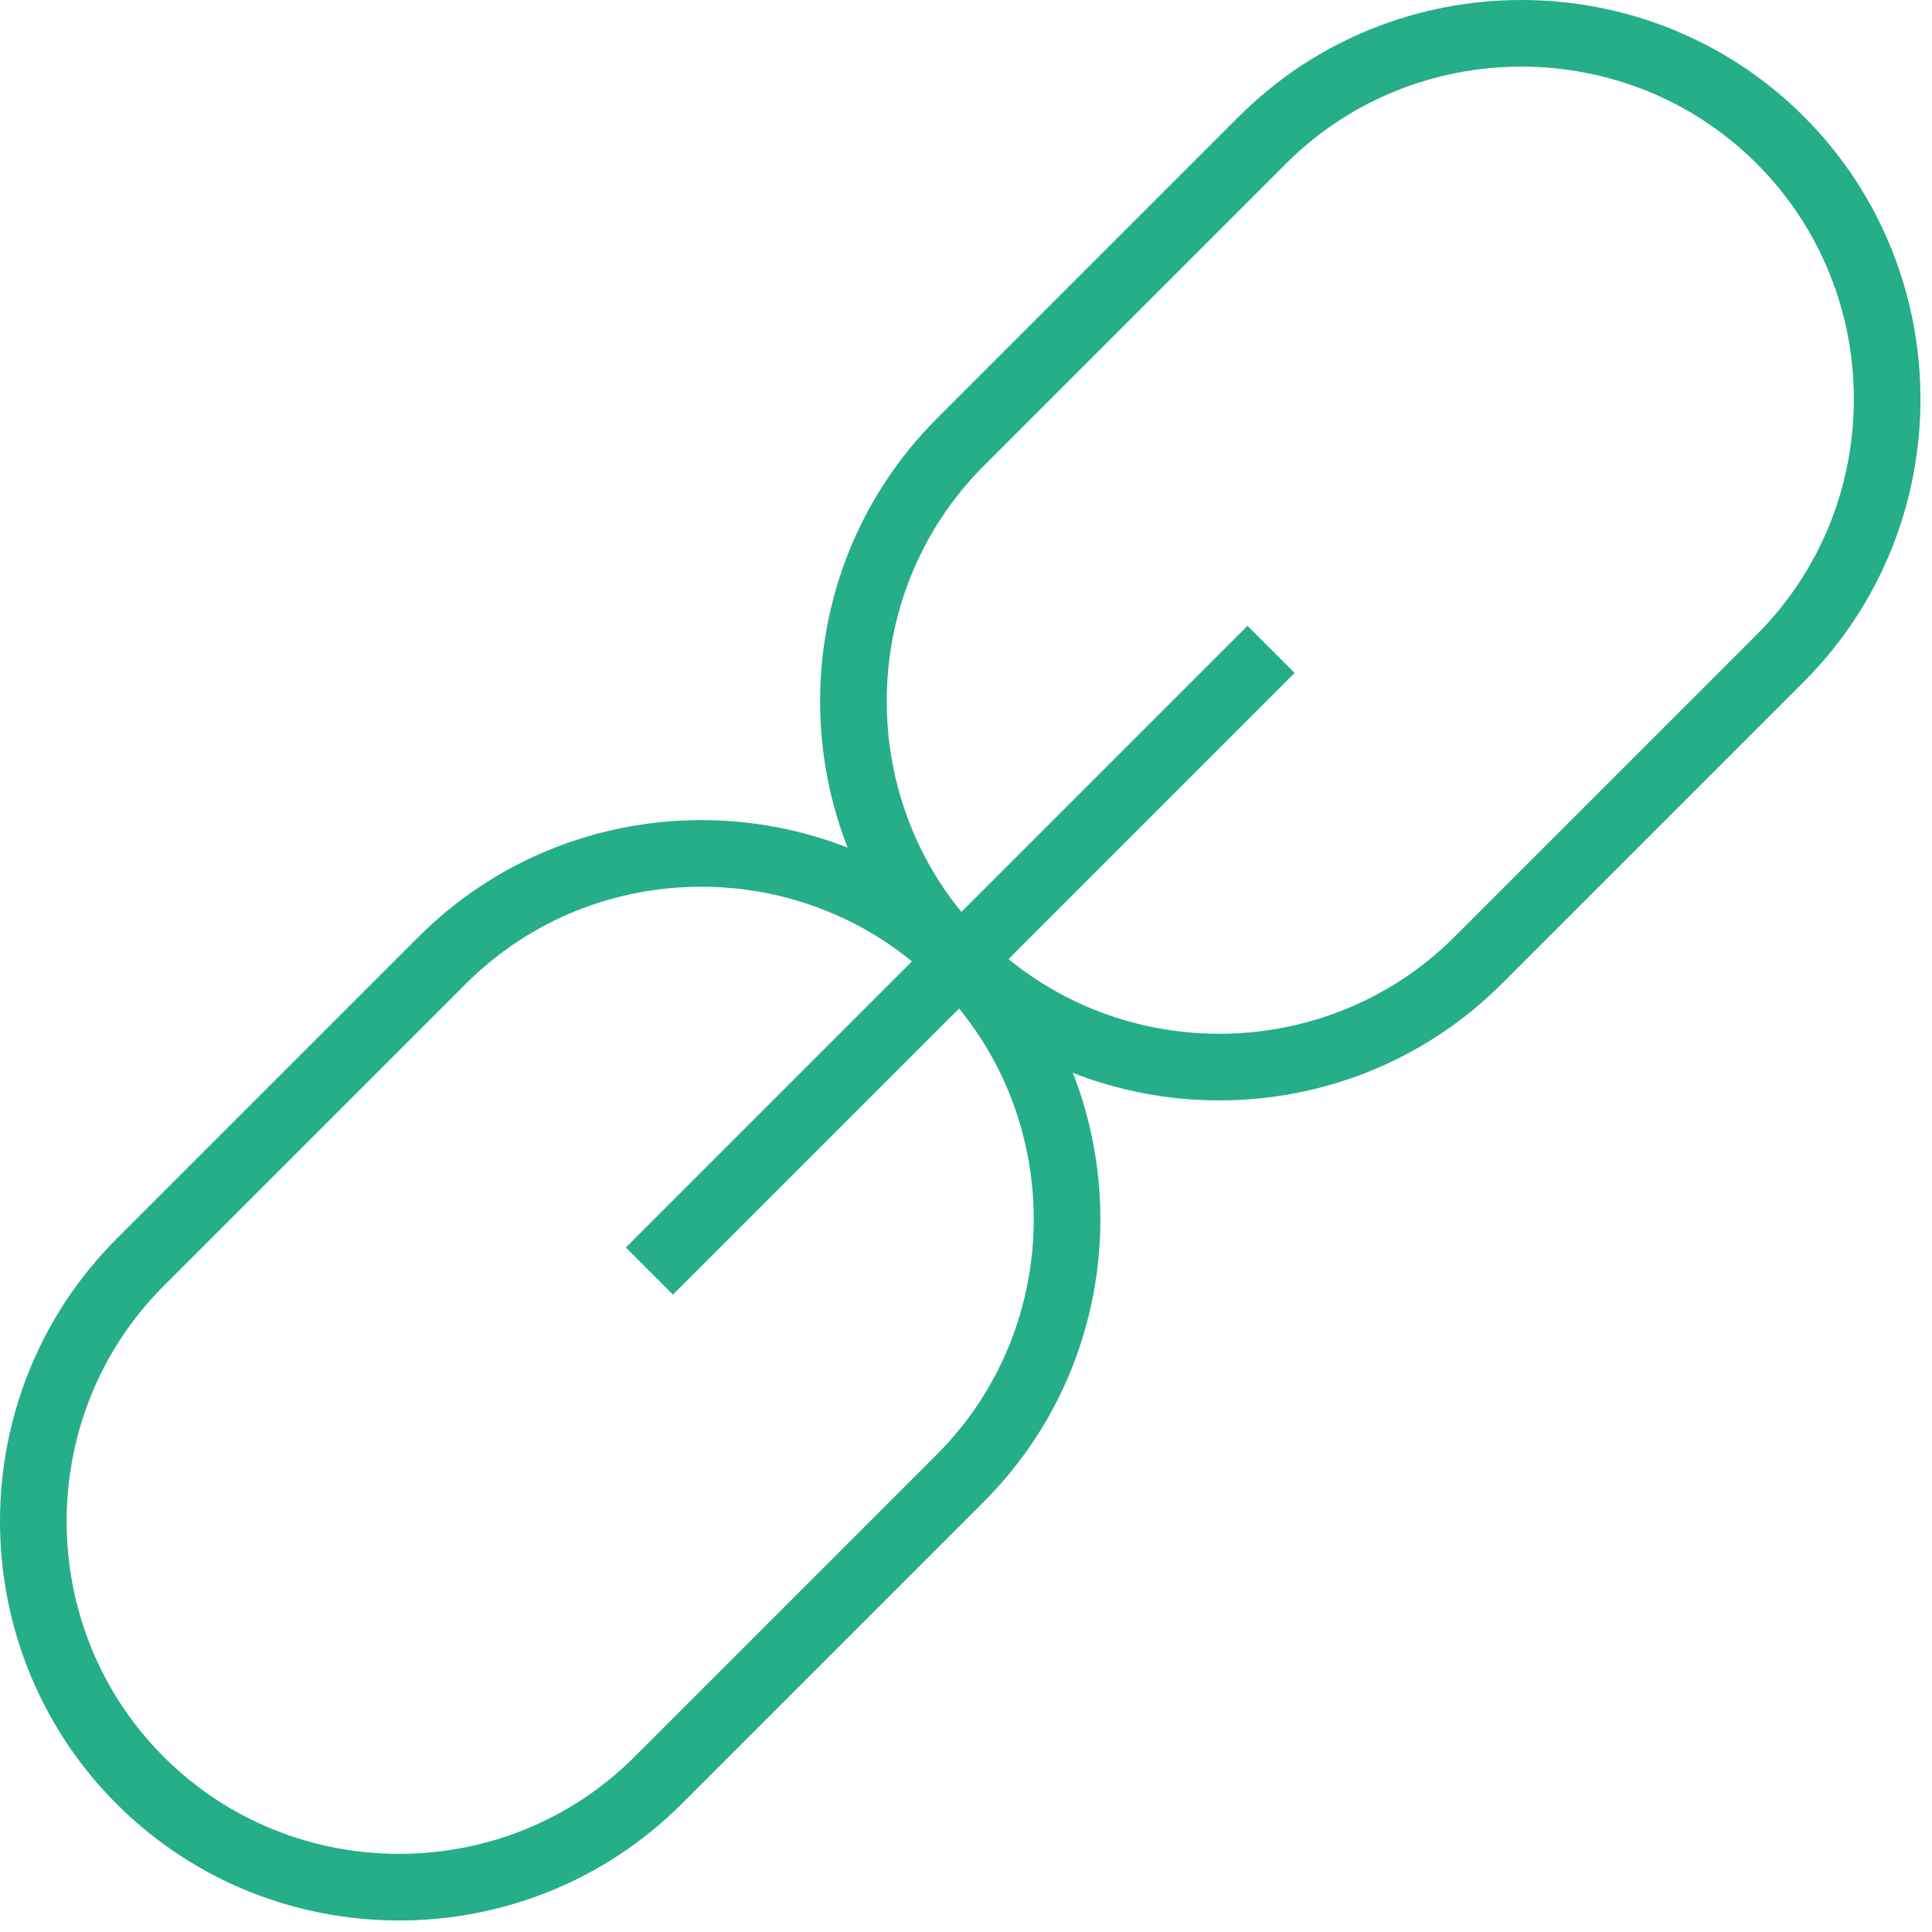 <?xml version="1.0" encoding="UTF-8" standalone="no"?>
<svg width="58px" height="58px" viewBox="0 0 58 58" version="1.1" xmlns="http://www.w3.org/2000/svg" xmlns:xlink="http://www.w3.org/1999/xlink" xmlns:sketch="http://www.bohemiancoding.com/sketch/ns">
    <!-- Generator: Sketch 3.2.2 (9983) - http://www.bohemiancoding.com/sketch -->
    <title>346 - Link (Flat)</title>
    <desc>Created with Sketch.</desc>
    <defs></defs>
    <g id="Page-1" stroke="none" stroke-width="1" fill="none" fill-rule="evenodd" sketch:type="MSPage">
        <g id="Icons" sketch:type="MSArtboardGroup" transform="translate(-601, -718)" stroke-linecap="round" stroke="#25AE88" stroke-width="2">
            <g id="346---Link-(Flat)" sketch:type="MSLayerGroup" transform="translate(602, 719)">
                <path d="M27.827,27.827 L27.827,27.827 C23.551,23.551 23.551,16.554 27.827,12.278 L36.898,3.207 C41.174,-1.069 48.171,-1.069 52.447,3.207 C56.723,7.483 56.723,14.48 52.447,18.757 L43.377,27.827 C39.101,32.104 32.103,32.104 27.827,27.827 L27.827,27.827 Z M3.207,52.447 L3.207,52.447 C-1.069,48.171 -1.069,41.174 3.207,36.898 L12.278,27.827 C16.554,23.551 23.551,23.551 27.827,27.827 C32.103,32.104 32.103,39.101 27.827,43.377 L18.757,52.447 C14.48,56.724 7.483,56.724 3.207,52.447 L3.207,52.447 Z M37.158,18.496 L18.496,37.158 L37.158,18.496 Z" id="Stroke-498" sketch:type="MSShapeGroup"></path>
            </g>
        </g>
    </g>
</svg>